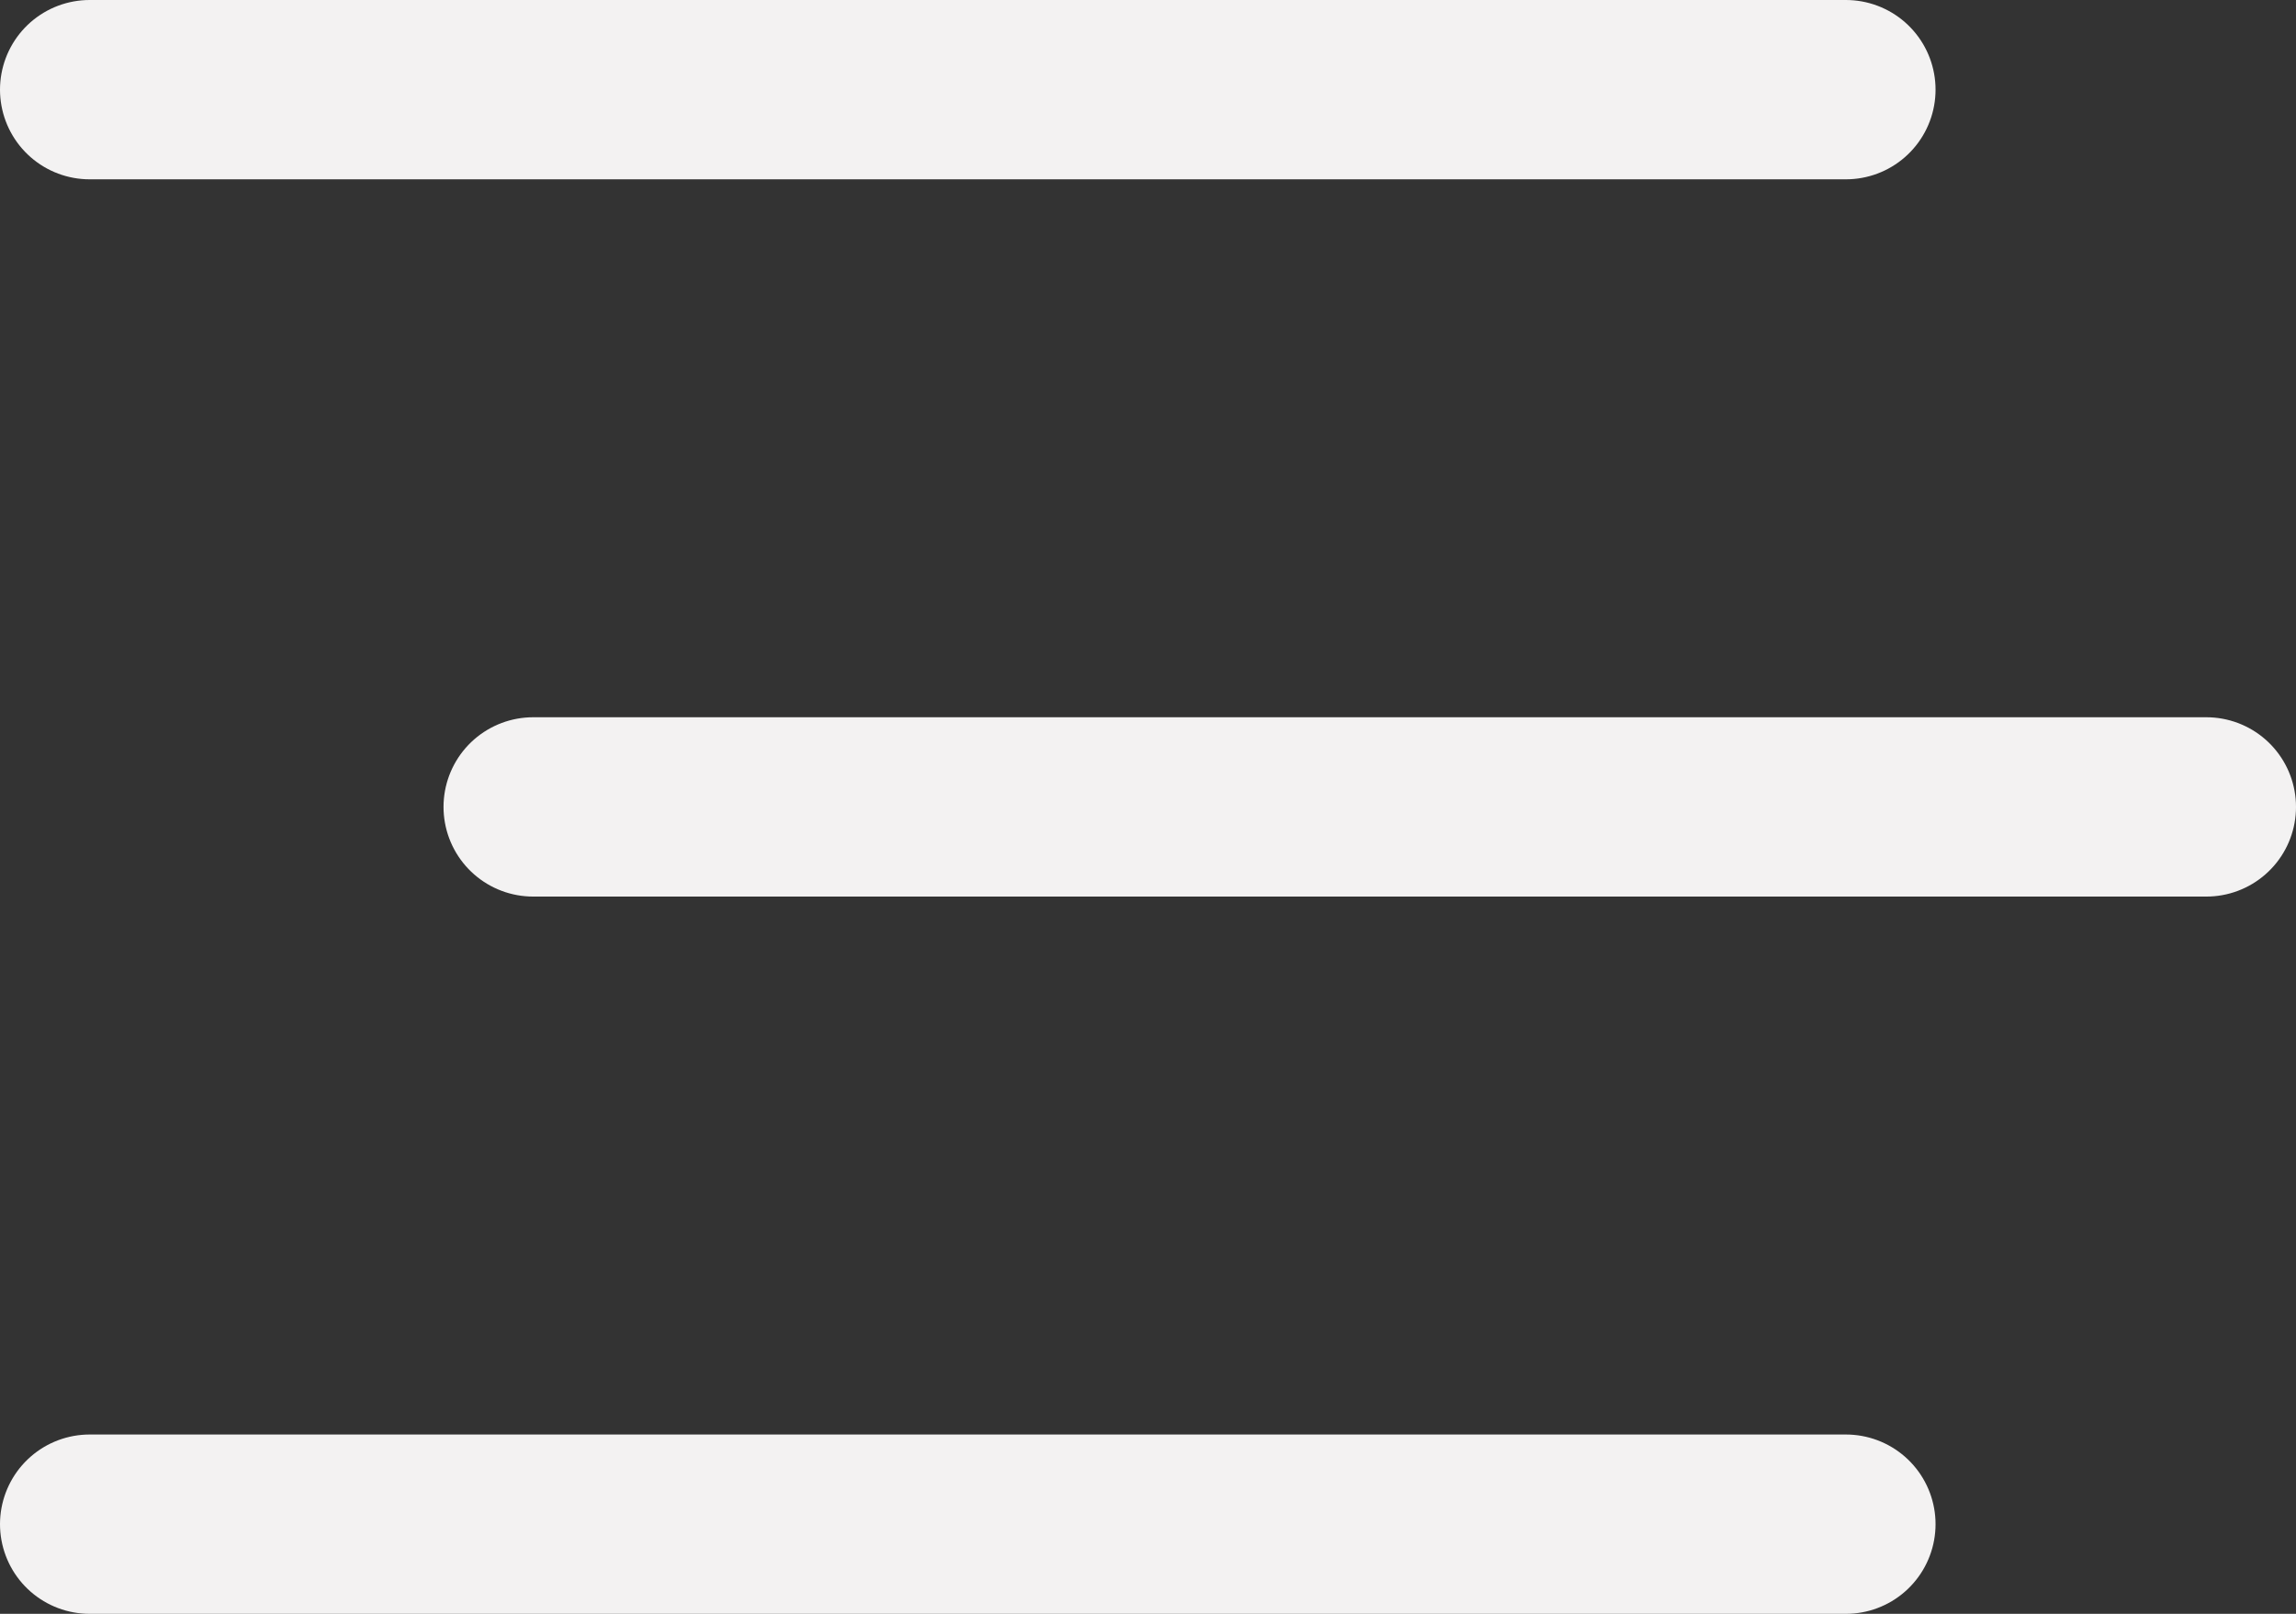 <svg xmlns="http://www.w3.org/2000/svg" width="19.211" height="13.5" viewBox="0 0 19.211 13.5">
  <rect x="0" y="0" width="19.211" height="13.5" fill="#333333" stroke="none"/>
  <g id="menu" transform="translate(-350.539 -56.25)">
    <line id="Line_72" data-name="Line 72" x2="14" transform="translate(355 63)" fill="none" stroke="#f3f2f2" stroke-linecap="round" stroke-width="1.5"/>
    <line id="Line_73" data-name="Line 73" x2="14.695" transform="translate(351.289 69)" fill="none" stroke="#f3f2f2" stroke-linecap="round" stroke-width="1.5"/>
    <line id="Line_76" data-name="Line 76" x2="14.695" transform="translate(351.289 57)" fill="none" stroke="#f3f2f2" stroke-linecap="round" stroke-width="1.5"/>
  </g>
</svg>
